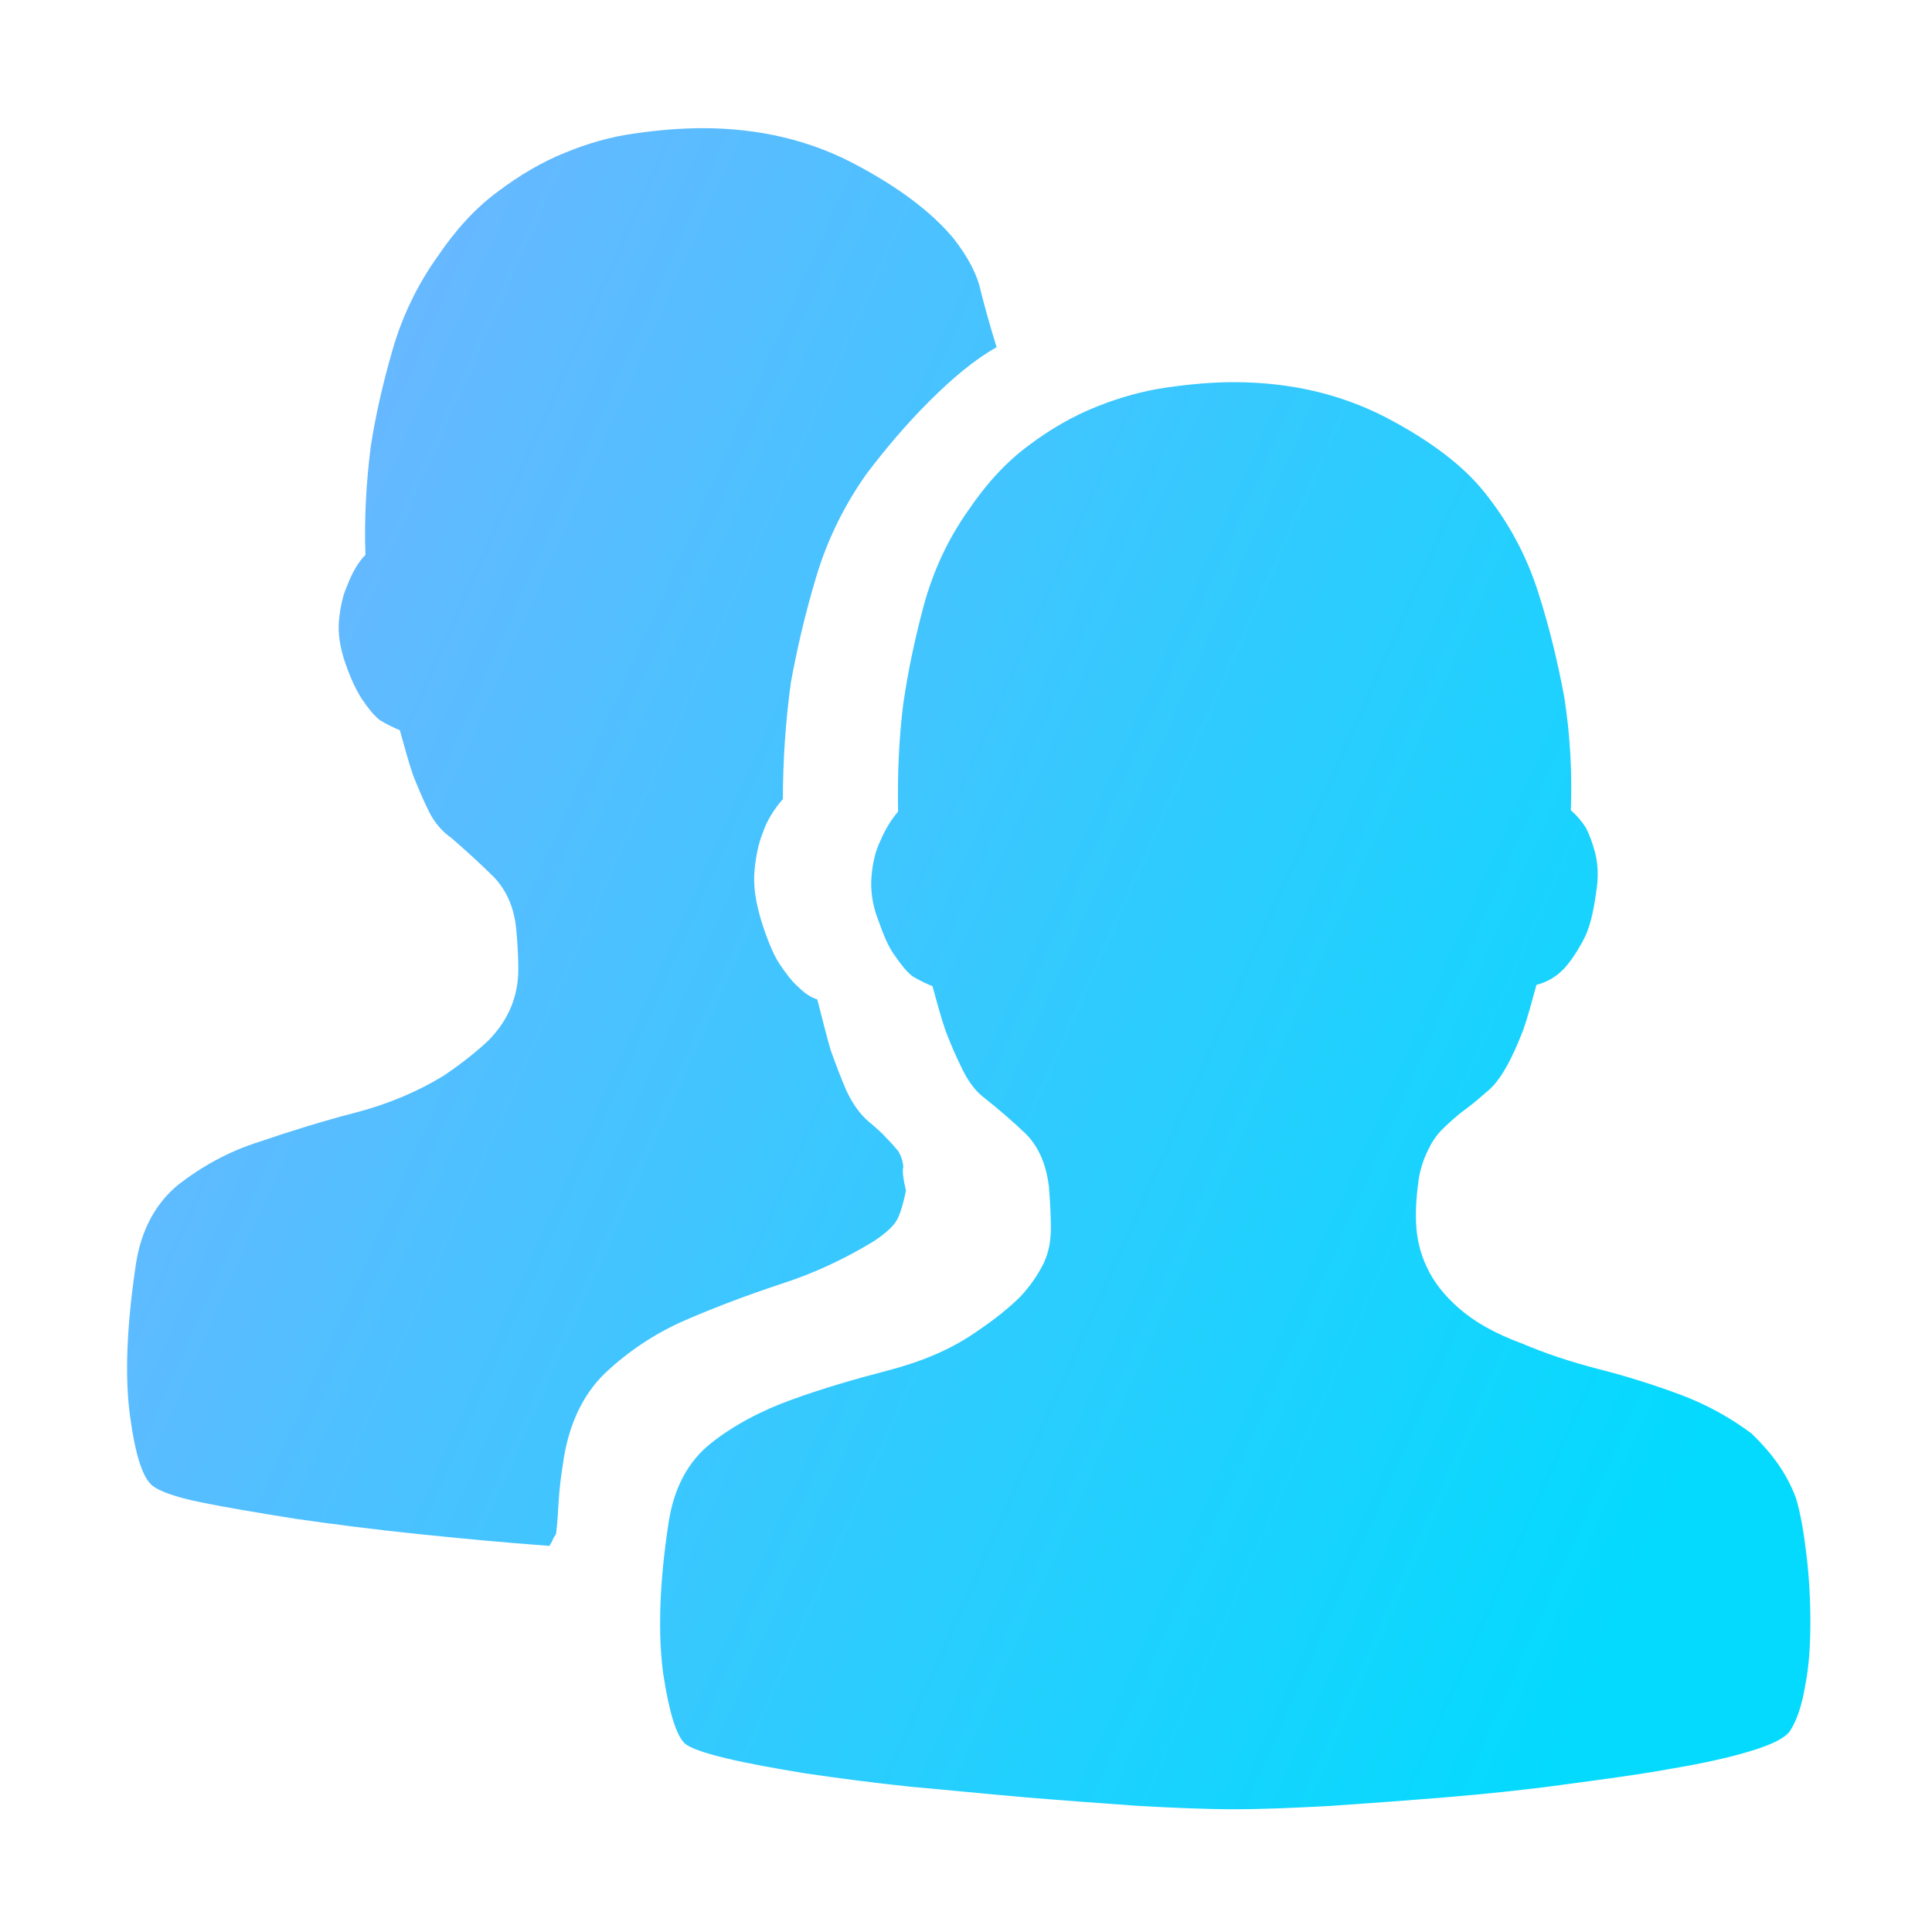 <svg width="26" height="26" viewBox="0 0 26 26" fill="none" xmlns="http://www.w3.org/2000/svg">
<path d="M24.167 20.154C24.23 20.359 24.274 20.617 24.31 20.92C24.346 21.214 24.363 21.526 24.363 21.828C24.363 22.131 24.346 22.425 24.292 22.692C24.248 22.959 24.176 23.164 24.087 23.297C24.025 23.386 23.856 23.475 23.562 23.564C23.268 23.654 22.903 23.734 22.476 23.805C22.04 23.885 21.559 23.947 21.033 24.018C20.508 24.09 19.983 24.143 19.449 24.188C18.915 24.232 18.407 24.268 17.908 24.303C17.419 24.33 16.982 24.348 16.608 24.348C16.235 24.348 15.807 24.33 15.318 24.303C14.837 24.268 14.329 24.232 13.804 24.188C13.279 24.143 12.762 24.09 12.255 24.045C11.747 23.992 11.275 23.929 10.848 23.867C10.421 23.796 10.065 23.733 9.771 23.662C9.477 23.591 9.299 23.529 9.219 23.466C9.103 23.36 9.005 23.048 8.925 22.523C8.854 21.997 8.871 21.321 8.996 20.502C9.067 20.021 9.263 19.665 9.566 19.424C9.869 19.184 10.234 18.988 10.652 18.837C11.071 18.685 11.498 18.561 11.943 18.445C12.388 18.329 12.78 18.169 13.118 17.937C13.386 17.759 13.59 17.59 13.733 17.448C13.875 17.296 13.973 17.145 14.044 17.003C14.116 16.851 14.142 16.691 14.142 16.531C14.142 16.37 14.133 16.183 14.116 15.97C14.08 15.676 13.982 15.436 13.804 15.258C13.626 15.088 13.43 14.919 13.216 14.75C13.109 14.661 13.02 14.536 12.94 14.367C12.86 14.207 12.789 14.038 12.727 13.877C12.664 13.699 12.611 13.495 12.549 13.272C12.46 13.236 12.37 13.192 12.281 13.139C12.201 13.076 12.13 12.987 12.05 12.871C11.961 12.756 11.89 12.586 11.819 12.382C11.738 12.177 11.712 11.972 11.729 11.785C11.747 11.598 11.783 11.447 11.845 11.322C11.908 11.171 11.988 11.037 12.086 10.922C12.077 10.441 12.095 9.951 12.157 9.461C12.219 9.043 12.308 8.607 12.433 8.144C12.557 7.69 12.753 7.262 13.029 6.871C13.27 6.514 13.537 6.221 13.839 5.998C14.133 5.775 14.445 5.597 14.757 5.473C15.068 5.348 15.389 5.259 15.7 5.215C16.012 5.17 16.315 5.143 16.6 5.143C17.365 5.143 18.042 5.304 18.647 5.615C19.244 5.927 19.689 6.265 19.974 6.621C20.303 7.031 20.544 7.476 20.704 7.983C20.864 8.482 20.971 8.954 21.051 9.381C21.131 9.889 21.158 10.396 21.14 10.904C21.212 10.966 21.283 11.046 21.345 11.144C21.39 11.233 21.434 11.349 21.47 11.491C21.505 11.634 21.514 11.812 21.479 12.017C21.443 12.284 21.39 12.506 21.3 12.667C21.212 12.827 21.122 12.96 21.034 13.05C20.927 13.156 20.811 13.219 20.677 13.254C20.615 13.477 20.562 13.682 20.499 13.86C20.437 14.02 20.366 14.189 20.277 14.349C20.188 14.51 20.09 14.634 19.992 14.706C19.876 14.812 19.76 14.901 19.662 14.973C19.564 15.053 19.484 15.124 19.404 15.204C19.324 15.284 19.262 15.382 19.217 15.48C19.164 15.587 19.119 15.711 19.093 15.863C19.066 16.059 19.048 16.255 19.057 16.459C19.066 16.664 19.11 16.86 19.199 17.047C19.288 17.243 19.431 17.43 19.636 17.608C19.84 17.786 20.116 17.946 20.482 18.08C20.793 18.213 21.14 18.329 21.523 18.427C21.906 18.525 22.271 18.641 22.627 18.774C22.983 18.908 23.295 19.086 23.571 19.291C23.847 19.558 24.043 19.825 24.167 20.154ZM12.192 16.023C12.157 16.192 12.121 16.317 12.077 16.406C12.032 16.495 11.925 16.593 11.765 16.7C11.373 16.94 10.955 17.136 10.51 17.279C10.056 17.43 9.628 17.59 9.219 17.768C8.809 17.947 8.453 18.187 8.141 18.481C7.839 18.774 7.643 19.184 7.572 19.727C7.545 19.896 7.527 20.056 7.518 20.208C7.509 20.368 7.5 20.511 7.483 20.644C7.465 20.671 7.447 20.698 7.438 20.724C7.429 20.751 7.411 20.769 7.394 20.804C6.806 20.76 6.218 20.706 5.622 20.644C5.025 20.582 4.473 20.511 3.975 20.439C3.476 20.359 3.049 20.288 2.701 20.217C2.354 20.146 2.141 20.066 2.052 19.994C1.918 19.887 1.82 19.576 1.749 19.05C1.678 18.525 1.704 17.849 1.829 17.012C1.9 16.549 2.096 16.192 2.399 15.943C2.71 15.703 3.067 15.498 3.494 15.364C3.912 15.222 4.34 15.088 4.785 14.973C5.23 14.857 5.622 14.688 5.96 14.483C6.227 14.305 6.432 14.136 6.583 13.993C6.726 13.842 6.824 13.691 6.886 13.53C6.948 13.37 6.975 13.21 6.975 13.05C6.975 12.889 6.966 12.702 6.948 12.515C6.922 12.213 6.815 11.981 6.646 11.803C6.476 11.634 6.281 11.456 6.076 11.278C5.96 11.198 5.853 11.082 5.773 10.922C5.693 10.761 5.622 10.592 5.559 10.432C5.497 10.254 5.444 10.049 5.381 9.827C5.292 9.791 5.203 9.746 5.114 9.693C5.034 9.631 4.963 9.542 4.883 9.426C4.803 9.31 4.723 9.141 4.651 8.936C4.58 8.732 4.544 8.527 4.562 8.349C4.58 8.162 4.616 8.001 4.678 7.868C4.74 7.708 4.82 7.565 4.918 7.467C4.901 6.986 4.927 6.497 4.99 6.007C5.052 5.598 5.15 5.17 5.283 4.707C5.417 4.244 5.622 3.826 5.889 3.452C6.129 3.096 6.396 2.802 6.699 2.579C6.993 2.357 7.296 2.179 7.607 2.054C7.91 1.929 8.221 1.84 8.542 1.796C8.854 1.751 9.165 1.725 9.459 1.725C10.207 1.725 10.884 1.885 11.48 2.196C12.077 2.508 12.531 2.846 12.834 3.211C13.029 3.461 13.154 3.701 13.198 3.915C13.252 4.128 13.323 4.387 13.412 4.672C13.127 4.832 12.825 5.081 12.504 5.402C12.184 5.722 11.908 6.052 11.658 6.381C11.364 6.799 11.133 7.262 10.982 7.77C10.83 8.277 10.723 8.749 10.643 9.186C10.572 9.711 10.536 10.227 10.536 10.753C10.421 10.886 10.323 11.037 10.269 11.198C10.207 11.349 10.171 11.527 10.153 11.723C10.136 11.928 10.171 12.142 10.242 12.382C10.323 12.64 10.403 12.836 10.483 12.961C10.572 13.094 10.652 13.201 10.732 13.272C10.821 13.361 10.91 13.424 10.999 13.45C11.062 13.691 11.115 13.913 11.177 14.127C11.24 14.305 11.311 14.492 11.391 14.679C11.48 14.866 11.578 14.999 11.694 15.097C11.801 15.187 11.881 15.258 11.934 15.32C11.997 15.382 12.041 15.436 12.086 15.489C12.121 15.543 12.148 15.614 12.157 15.703C12.139 15.756 12.157 15.872 12.192 16.023Z" fill="url(#paint0_linear_267_1924)"/>
<defs>
<linearGradient id="paint0_linear_267_1924" x1="3.752" y1="4.999" x2="25.044" y2="14.486" gradientUnits="userSpaceOnUse">
<stop stop-color="#6CB6FF"/>
<stop offset="1" stop-color="#04DAFE"/>
</linearGradient>
</defs>
</svg>
